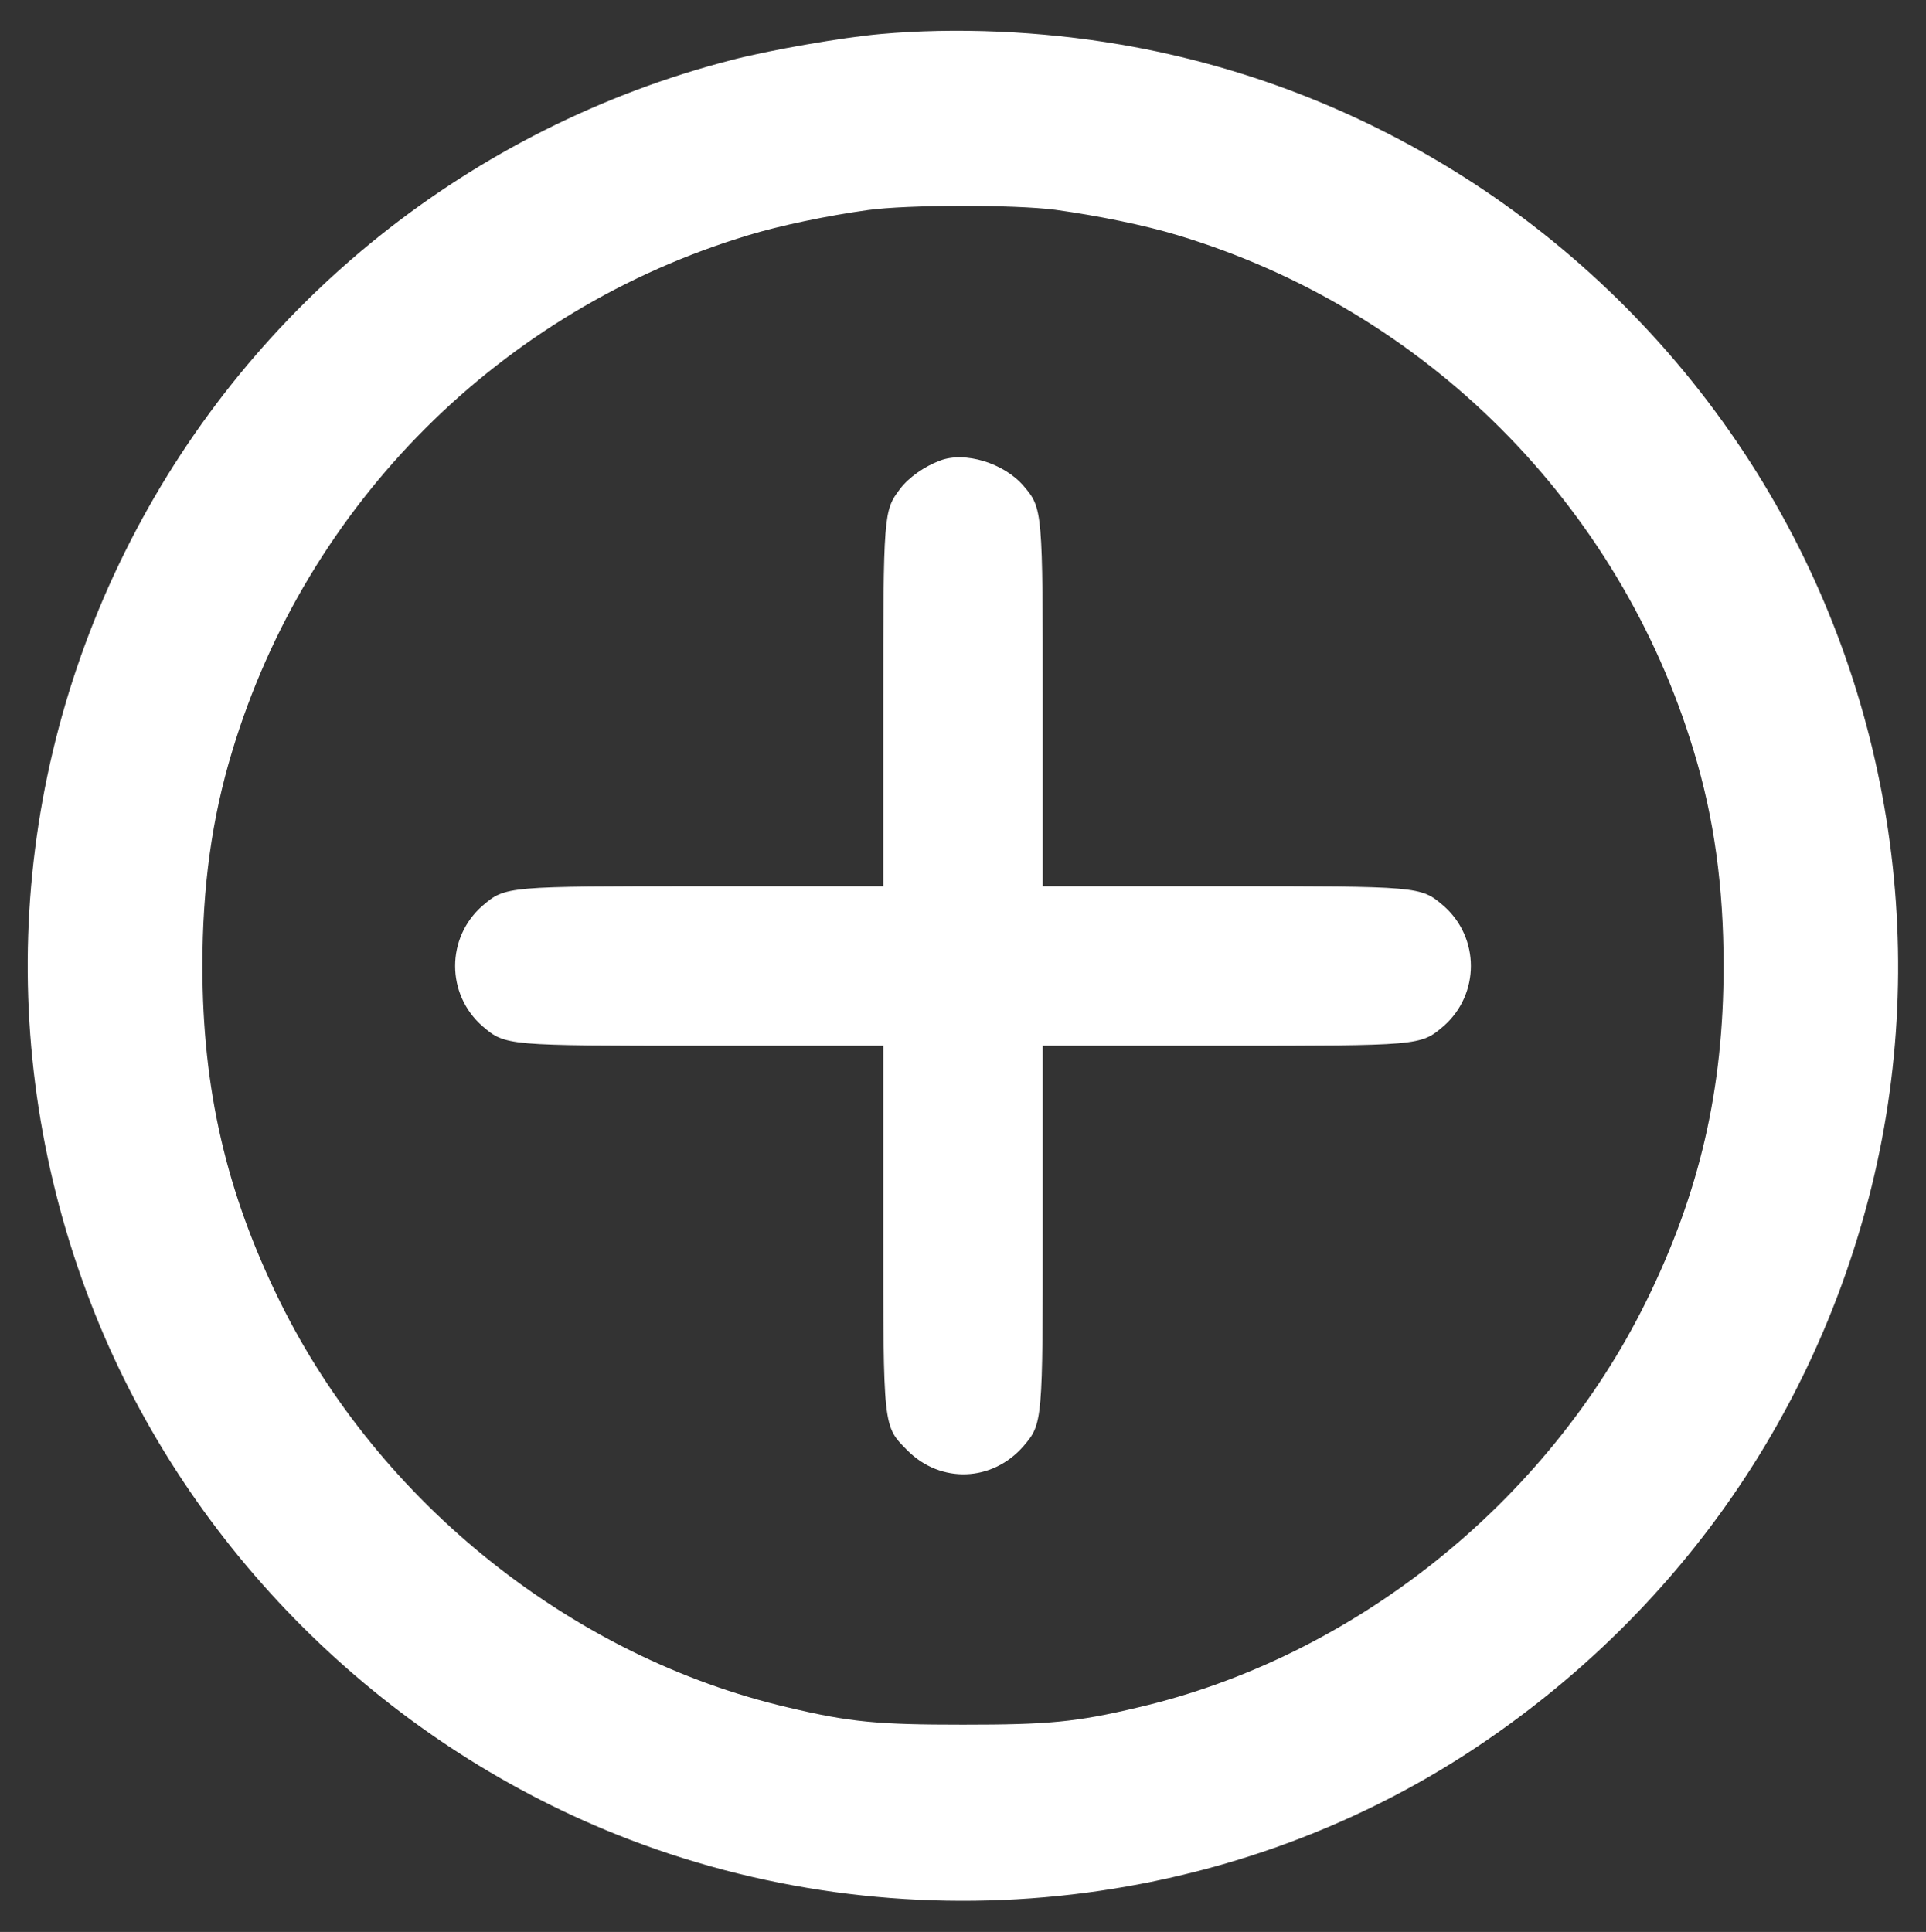 <?xml version="1.0" standalone="no"?>
<!DOCTYPE svg PUBLIC "-//W3C//DTD SVG 20010904//EN"
 "http://www.w3.org/TR/2001/REC-SVG-20010904/DTD/svg10.dtd">
<svg version="1.0" xmlns="http://www.w3.org/2000/svg"
 width="628pt" height="630pt" viewBox="0 0 628 630"
 preserveAspectRatio="xMidYMid meet">

<rect x="0" y="0" width="628" height="630" fill="#333333" stroke="none"/>

<g transform="translate(0,630) scale(0.1,-0.1)"
fill="#fff" stroke="none">
<path d="M2871 6189 c-125 -11 -365 -53 -487 -85 -847 -219 -1560 -790 -1958
-1567 -403 -786 -445 -1700 -116 -2522 307 -766 931 -1389 1700 -1697 921
-369 1987 -261 2805 285 626 418 1071 1032 1268 1752 222 809 92 1689 -354
2403 -463 742 -1219 1251 -2077 1397 -258 44 -535 56 -781 34z m569 -573 c139
-19 295 -51 400 -83 807 -243 1440 -876 1683 -1683 66 -217 97 -442 97 -700 0
-402 -78 -740 -253 -1095 -323 -655 -953 -1159 -1657 -1323 -202 -48 -292 -56
-570 -56 -278 0 -368 8 -570 56 -704 164 -1334 668 -1657 1323 -175 355 -253
693 -253 1095 0 258 31 483 97 700 243 807 876 1440 1683 1683 101 31 259 64
390 82 130 18 478 18 610 1z"/>
<path d="M3065 4798 c-51 -19 -102 -55 -130 -92 -54 -71 -55 -80 -55 -713 l0
-583 -583 0 c-646 0 -649 0 -723 -63 -120 -104 -120 -290 0 -394 74 -63 77
-63 723 -63 l583 0 0 -583 c0 -670 -1 -656 79 -737 109 -109 277 -102 378 14
63 74 63 77 63 723 l0 583 583 0 c646 0 649 0 723 63 120 104 120 290 0 394
-74 63 -77 63 -723 63 l-583 0 0 583 c0 646 0 649 -63 723 -64 74 -191 113
-272 82z"/>
</g>
</svg>
